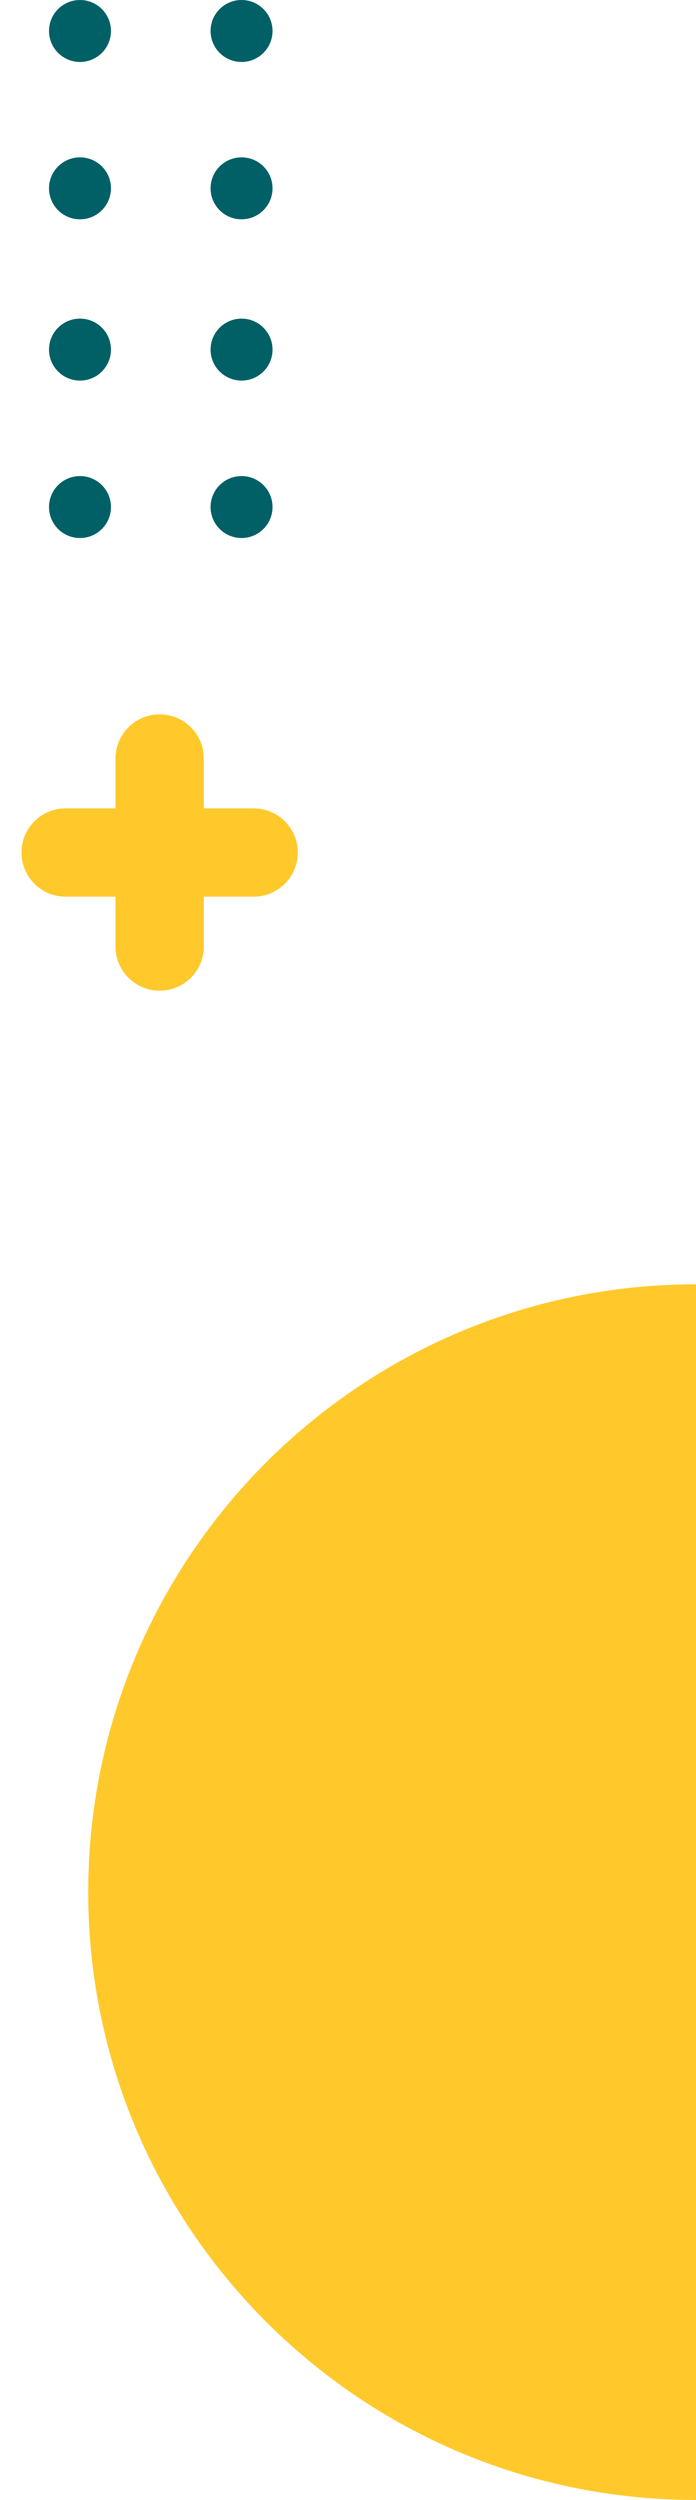 <svg width="71" height="255" viewBox="0 0 71 255" fill="none" xmlns="http://www.w3.org/2000/svg">
<path d="M2.193 86.959C2.193 84.47 4.208 82.455 6.697 82.455L25.874 82.455C28.363 82.455 30.378 84.47 30.378 86.959C30.378 89.448 28.363 91.463 25.874 91.463L6.697 91.463C4.208 91.463 2.193 89.448 2.193 86.959Z" fill="#FFC92B"/>
<path d="M16.286 72.866C18.775 72.866 20.79 74.882 20.79 77.371L20.79 96.547C20.79 99.036 18.775 101.052 16.286 101.052C13.797 101.052 11.781 99.036 11.781 96.547V77.371C11.781 74.882 13.797 72.866 16.286 72.866Z" fill="#FFC92B"/>
<g clip-path="url(#clip0_231_18307)">
<path d="M21.481 35.66C21.481 37.405 22.896 38.82 24.641 38.82C26.386 38.82 27.801 37.405 27.801 35.66C27.801 33.915 26.386 32.5 24.641 32.5C22.896 32.5 21.481 33.915 21.481 35.66Z" fill="#006066"/>
<path d="M5 35.66C5 37.405 6.415 38.82 8.16 38.82C9.906 38.82 11.32 37.405 11.32 35.66C11.32 33.915 9.906 32.5 8.16 32.5C6.415 32.5 5 33.915 5 35.66Z" fill="#006066"/>
<path d="M21.481 51.72C21.481 53.465 22.896 54.88 24.641 54.88C26.386 54.88 27.801 53.465 27.801 51.72C27.801 49.974 26.386 48.56 24.641 48.56C22.896 48.56 21.481 49.974 21.481 51.72Z" fill="#006066"/>
<path d="M5 51.72C5 53.465 6.415 54.88 8.16 54.88C9.906 54.88 11.32 53.465 11.32 51.72C11.32 49.974 9.906 48.56 8.16 48.56C6.415 48.56 5 49.974 5 51.72Z" fill="#006066"/>
<path d="M21.481 3.16C21.481 4.905 22.896 6.32 24.641 6.32C26.386 6.32 27.801 4.905 27.801 3.16C27.801 1.415 26.386 -6.1842e-08 24.641 -1.38128e-07C22.896 -2.14414e-07 21.481 1.415 21.481 3.16Z" fill="#006066"/>
<path d="M5 3.16C5 4.905 6.415 6.32 8.16 6.32C9.906 6.32 11.32 4.905 11.32 3.16C11.32 1.415 9.906 -6.1842e-08 8.16 -1.38128e-07C6.415 -2.14414e-07 5 1.415 5 3.16Z" fill="#006066"/>
<path d="M21.481 19.21C21.481 20.955 22.896 22.37 24.641 22.37C26.386 22.37 27.801 20.955 27.801 19.21C27.801 17.465 26.386 16.05 24.641 16.05C22.896 16.05 21.481 17.465 21.481 19.21Z" fill="#006066"/>
<path d="M5 19.21C5 20.955 6.415 22.37 8.16 22.37C9.906 22.37 11.32 20.955 11.32 19.21C11.32 17.465 9.906 16.05 8.16 16.05C6.415 16.05 5 17.465 5 19.21Z" fill="#006066"/>
</g>
<path d="M71 193C71 227.242 71 255 71 255C36.758 255 9 227.242 9 193C9 158.758 36.758 131 71 131C71 131 71 158.758 71 193Z" fill="#FFC92B"/>
<defs>
<clipPath id="clip0_231_18307">
<rect width="54.88" height="22.8" fill="white" transform="translate(27.801) rotate(90)"/>
</clipPath>
</defs>
</svg>
